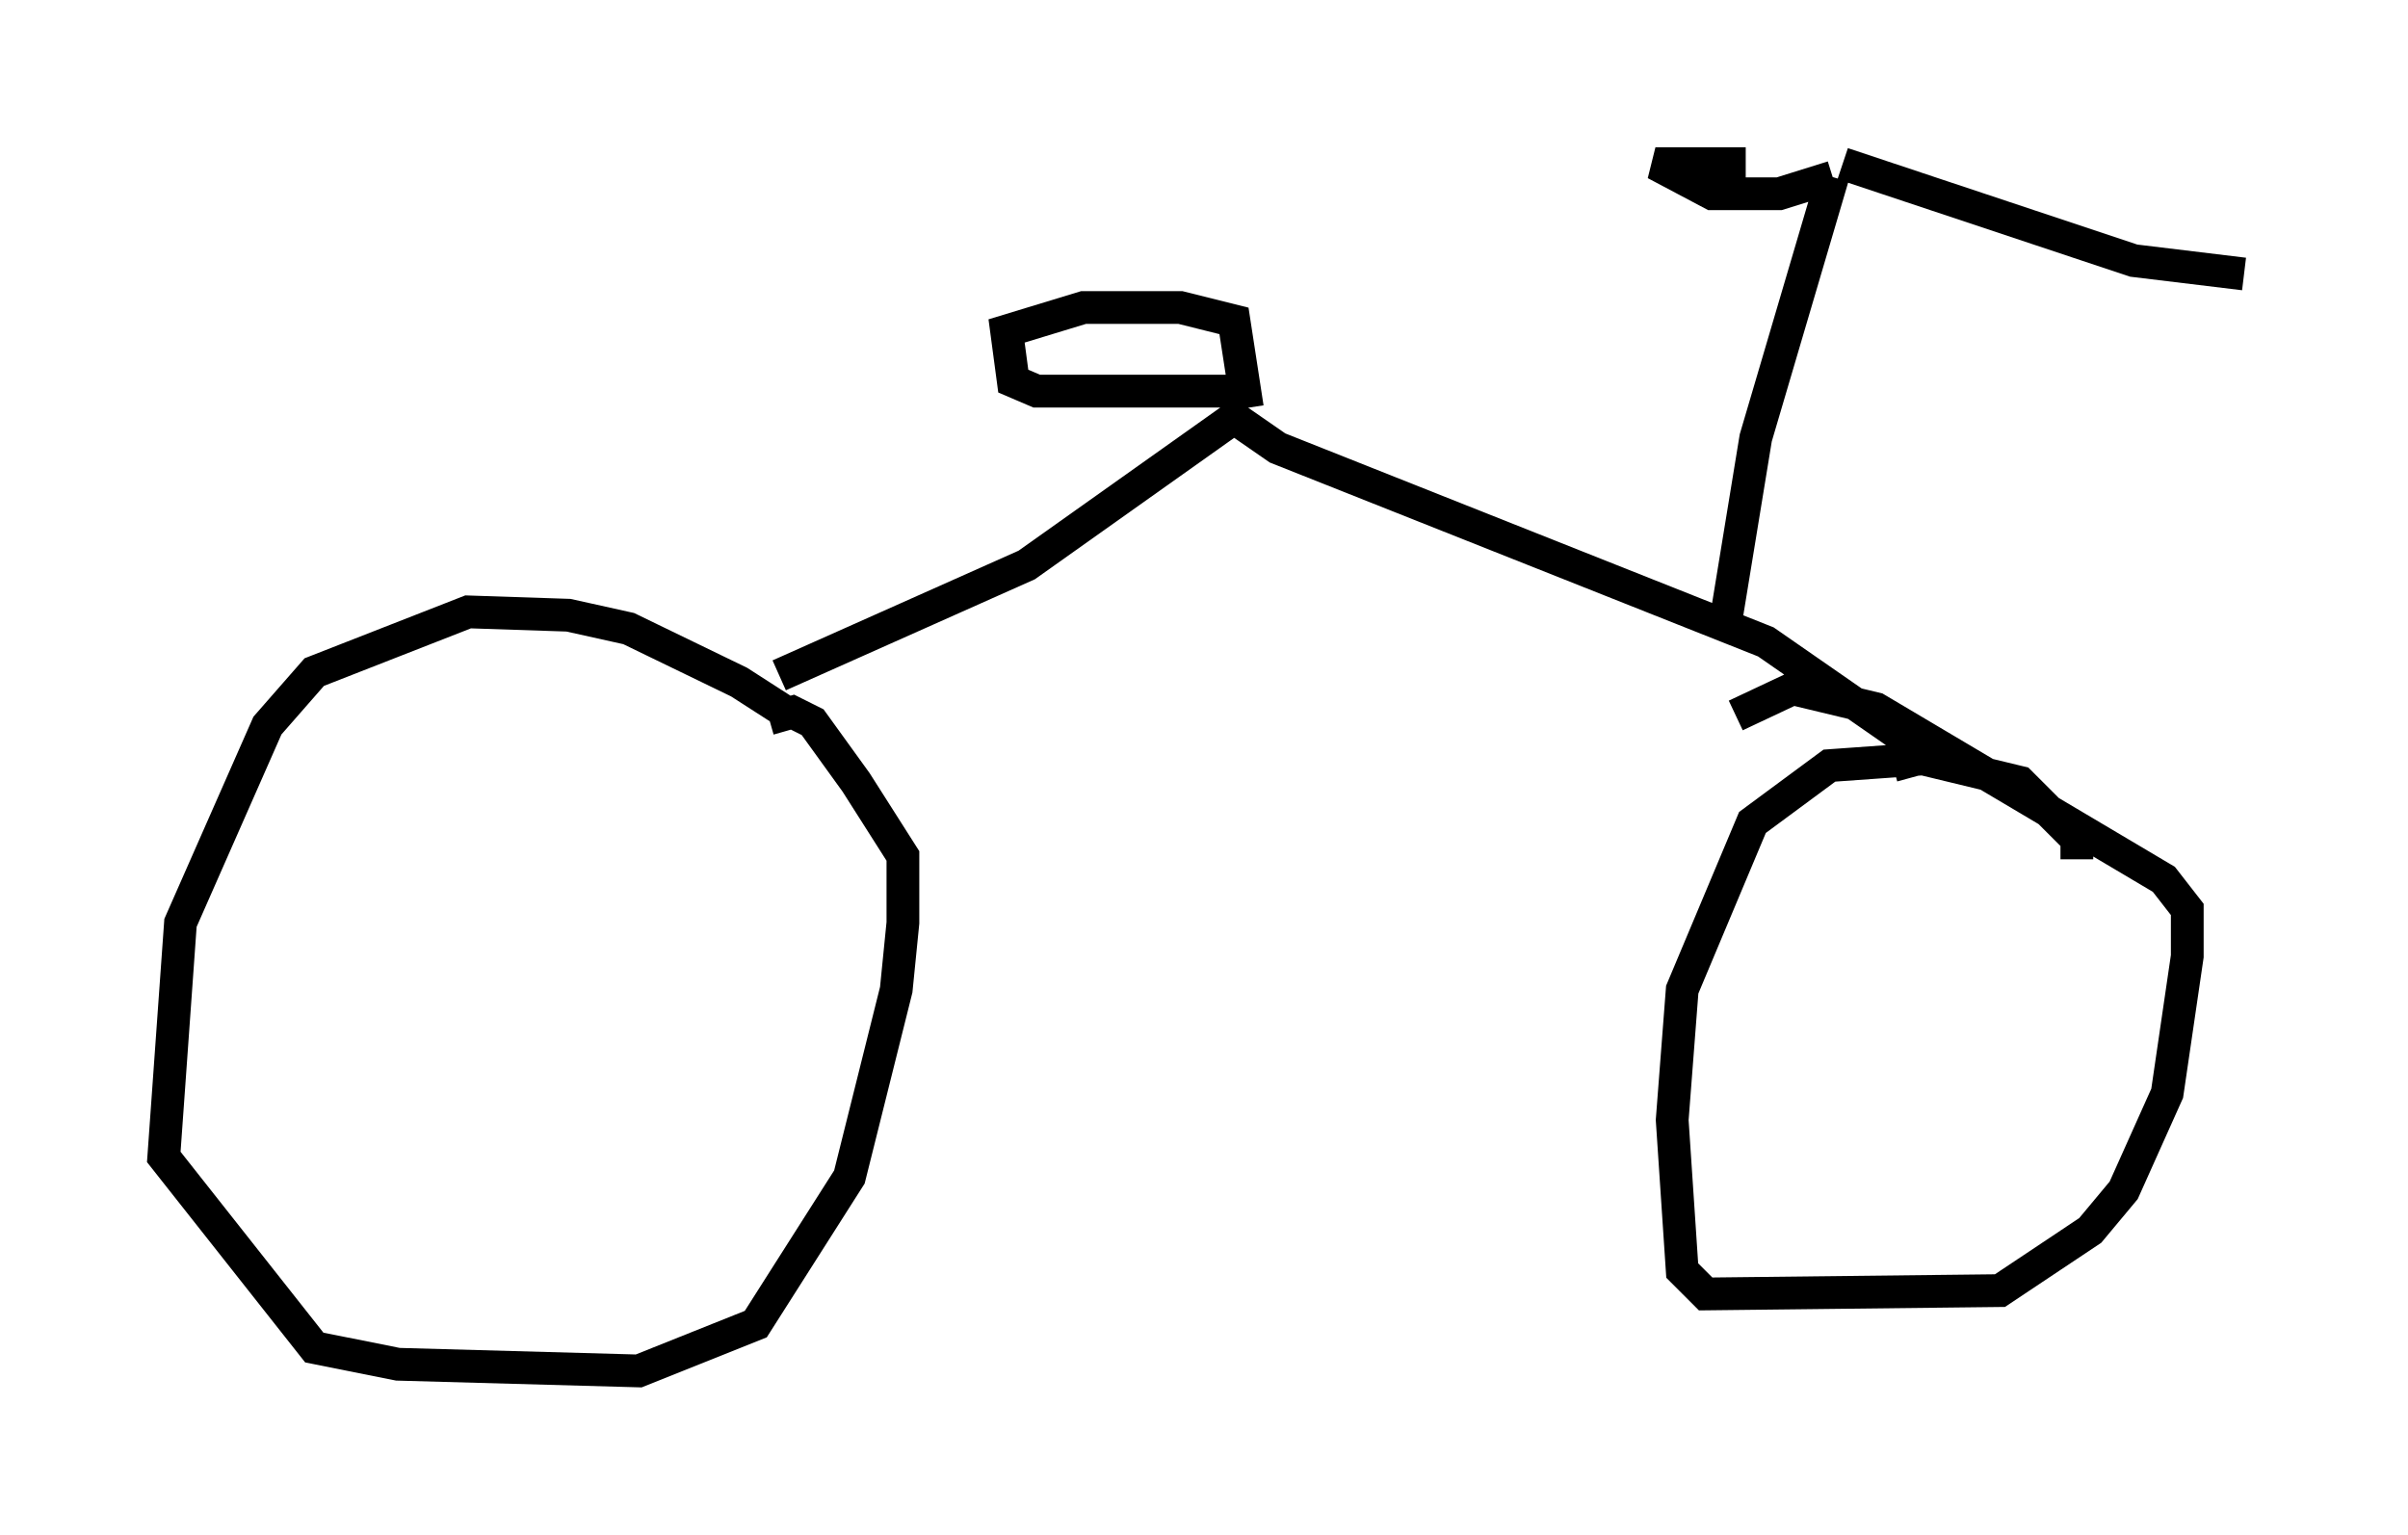 <?xml version="1.0" encoding="utf-8" ?>
<svg baseProfile="full" height="46.852" version="1.1" width="73.497" xmlns="http://www.w3.org/2000/svg" xmlns:ev="http://www.w3.org/2001/xml-events" xmlns:xlink="http://www.w3.org/1999/xlink"><defs /><rect fill="white" height="46.852" width="73.497" x="0" y="0" /><path d="M24.906, 22.865 m-0.919, -1.123 l-1.429, -0.919 -3.369, -1.633 l-1.838, -0.408 -3.063, -0.102 l-4.696, 1.838 -1.429, 1.633 l-2.654, 6.023 -0.51, 7.146 l4.594, 5.819 2.552, 0.51 l7.35, 0.204 3.573, -1.429 l2.858, -4.492 1.429, -5.717 l0.204, -2.042 0.0, -2.042 l-1.429, -2.246 -1.327, -1.838 l-0.613, -0.306 -0.715, 0.204 m39.915, 4.288 l0.0, -0.613 -1.735, -1.735 l-2.96, -0.715 -2.858, 0.204 l-2.348, 1.735 -2.144, 5.104 l-0.306, 3.981 0.306, 4.594 l0.715, 0.715 8.983, -0.102 l2.756, -1.838 1.021, -1.225 l1.327, -2.96 0.613, -4.185 l0.0, -1.429 -0.715, -0.919 l-8.779, -5.206 -2.552, -0.613 l-1.735, 0.817 m-29.196, -1.225 l7.554, -3.369 6.329, -4.492 l1.327, 0.919 14.904, 5.921 l5.002, 3.471 -1.123, 0.306 m-20.009, -11.433 l-6.125, 0.0 -0.715, -0.306 l-0.204, -1.531 2.348, -0.715 l2.96, 0.0 1.633, 0.408 l0.408, 2.654 m14.598, 6.533 l0.919, -5.615 2.348, -7.963 m0.0, 0.0 l-1.633, 0.51 -2.042, 0.0 l-1.735, -0.919 2.756, 0.0 m2.96, 0.0 l8.881, 2.96 3.369, 0.408 " fill="none" stroke="black" stroke-width="1" /></svg>
